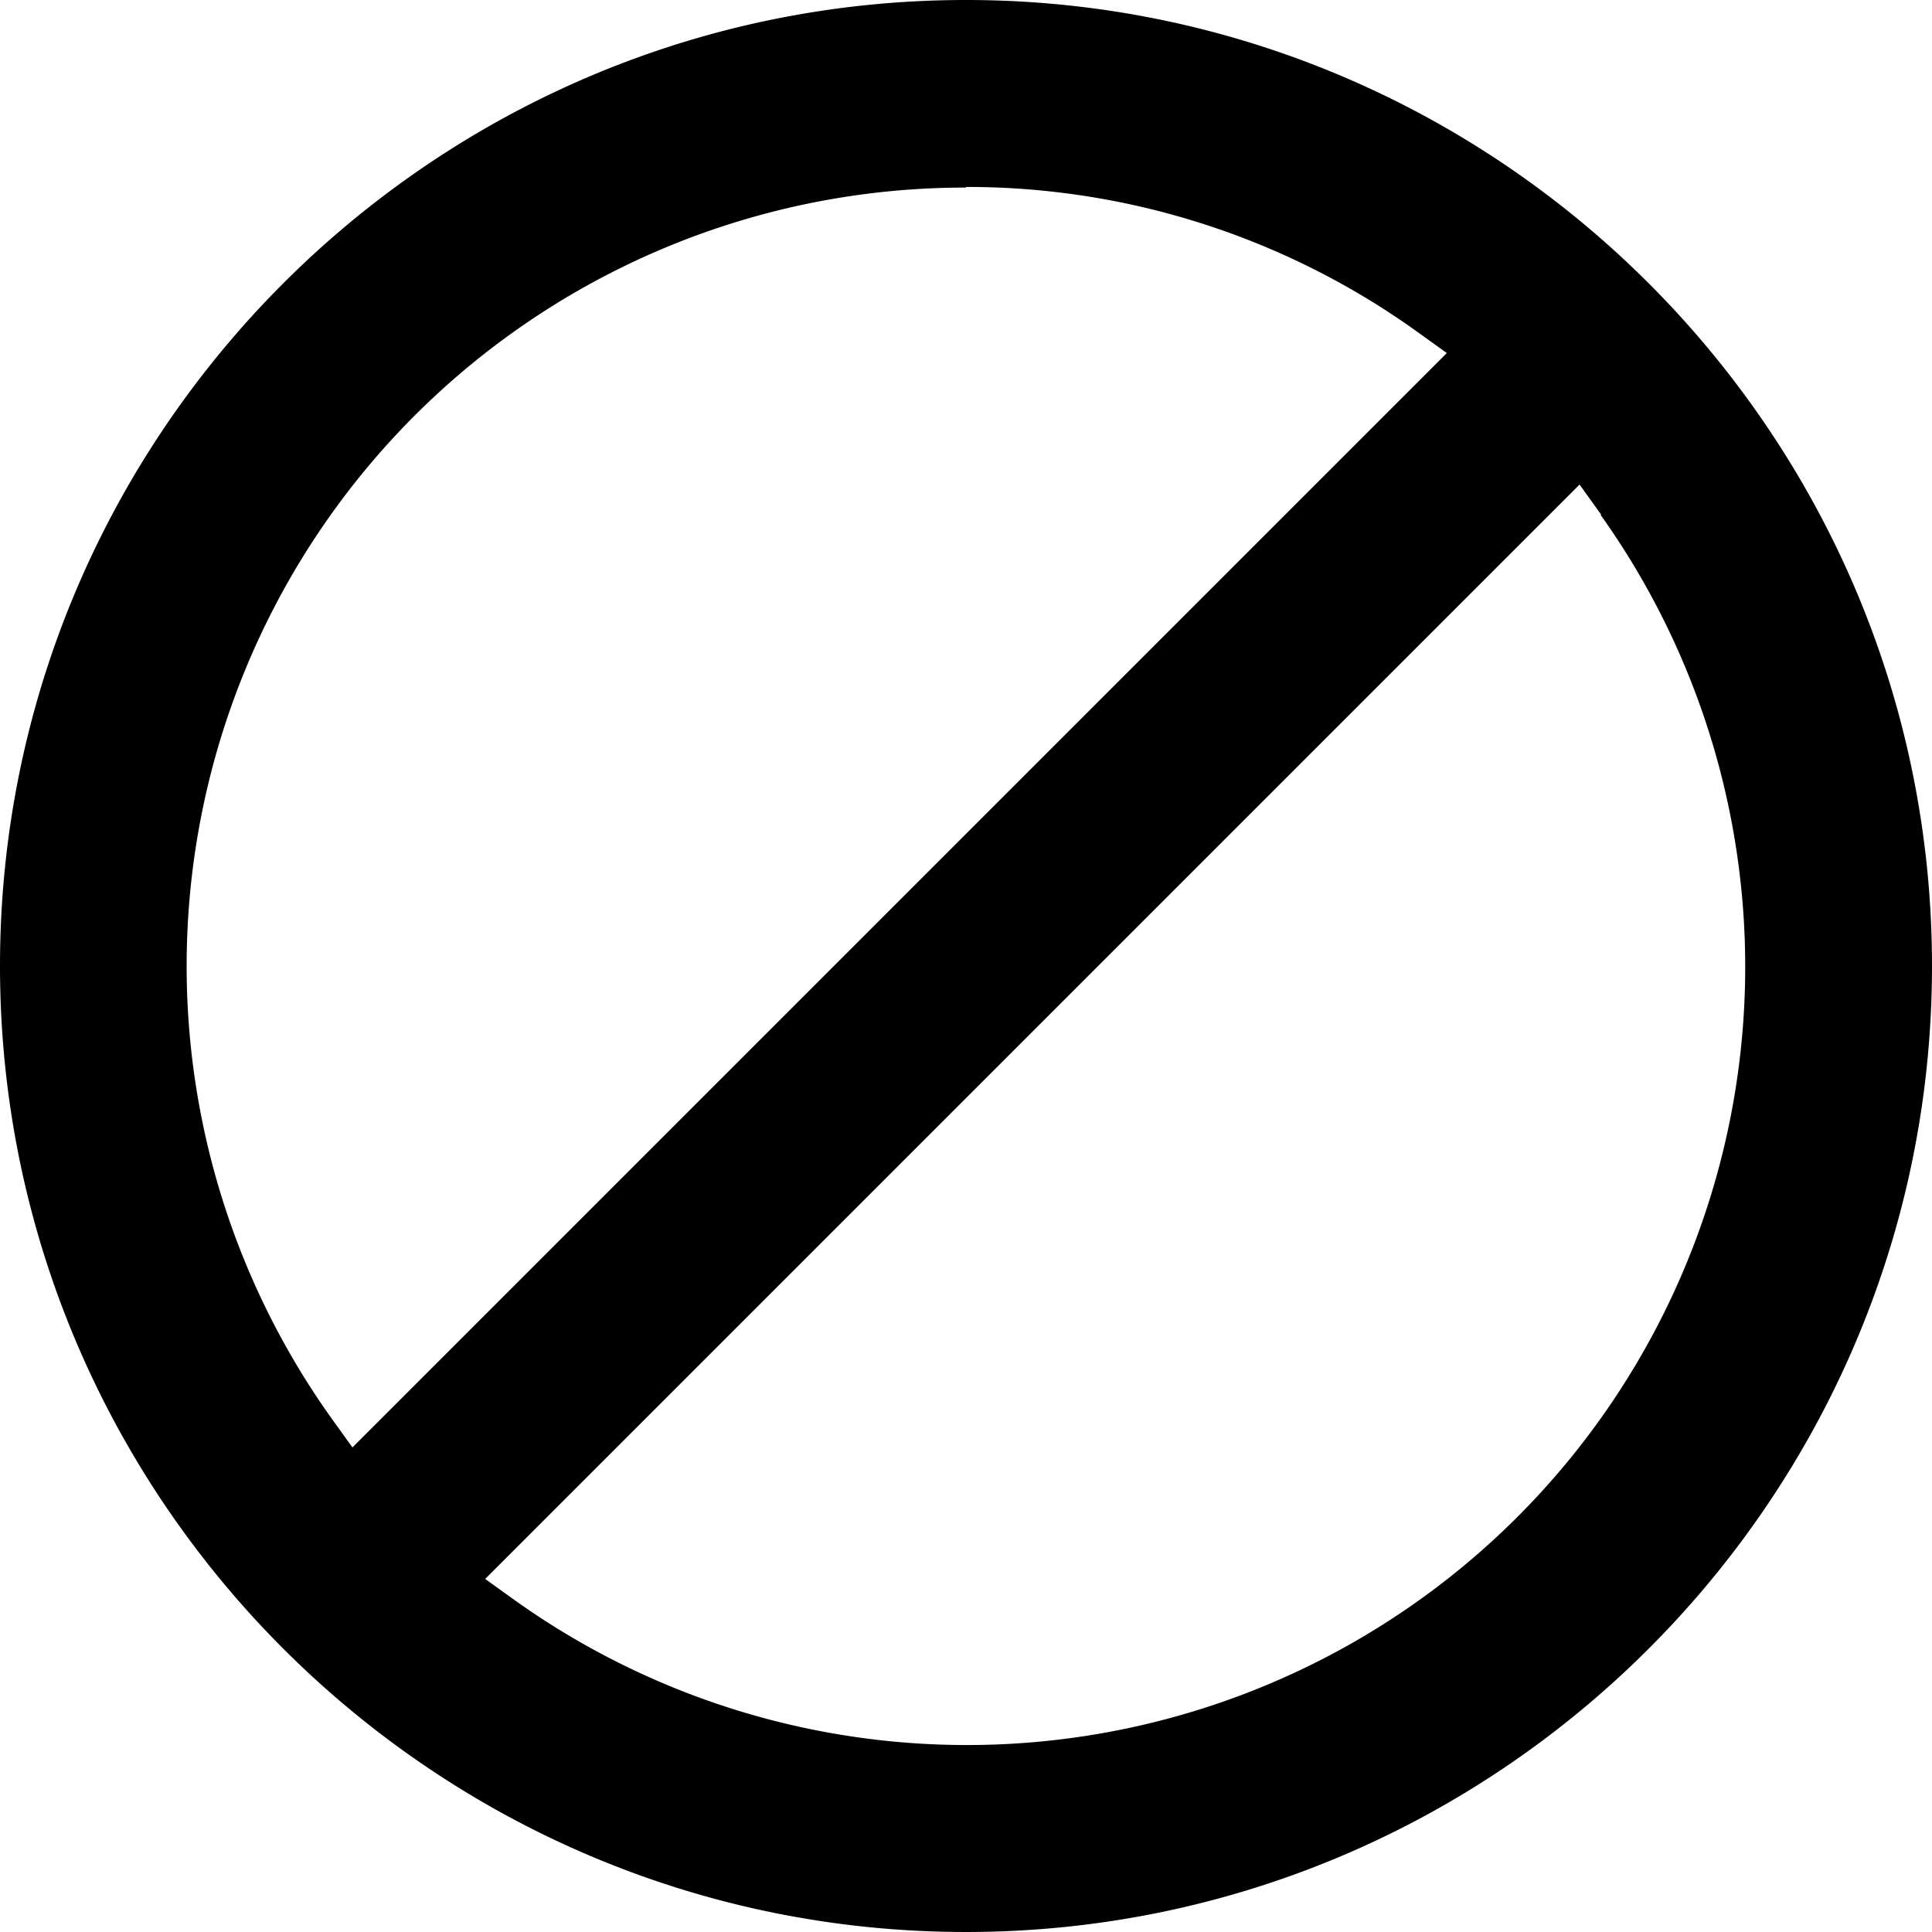 <svg xmlns="http://www.w3.org/2000/svg" viewBox="0 0 298.821 298.821"><title>nijedna</title><path d="M200,349.41c82.368,0,149.41-67.042,149.41-149.41S282.368,50.59,200,50.59,50.59,117.632,50.59,200,117.632,349.41,200,349.41Zm98.177-219.151A120.376,120.376,0,0,1,130.259,298.129l-4.627-3.326L294.9,125.536l3.326,4.627ZM200,79.508a119.248,119.248,0,0,1,69.741,22.363l4.627,3.326L105.1,274.464l-3.326-4.627a120.406,120.406,0,0,1,98.177-190.233Z" transform="translate(-50.59 -50.59)"/></svg>